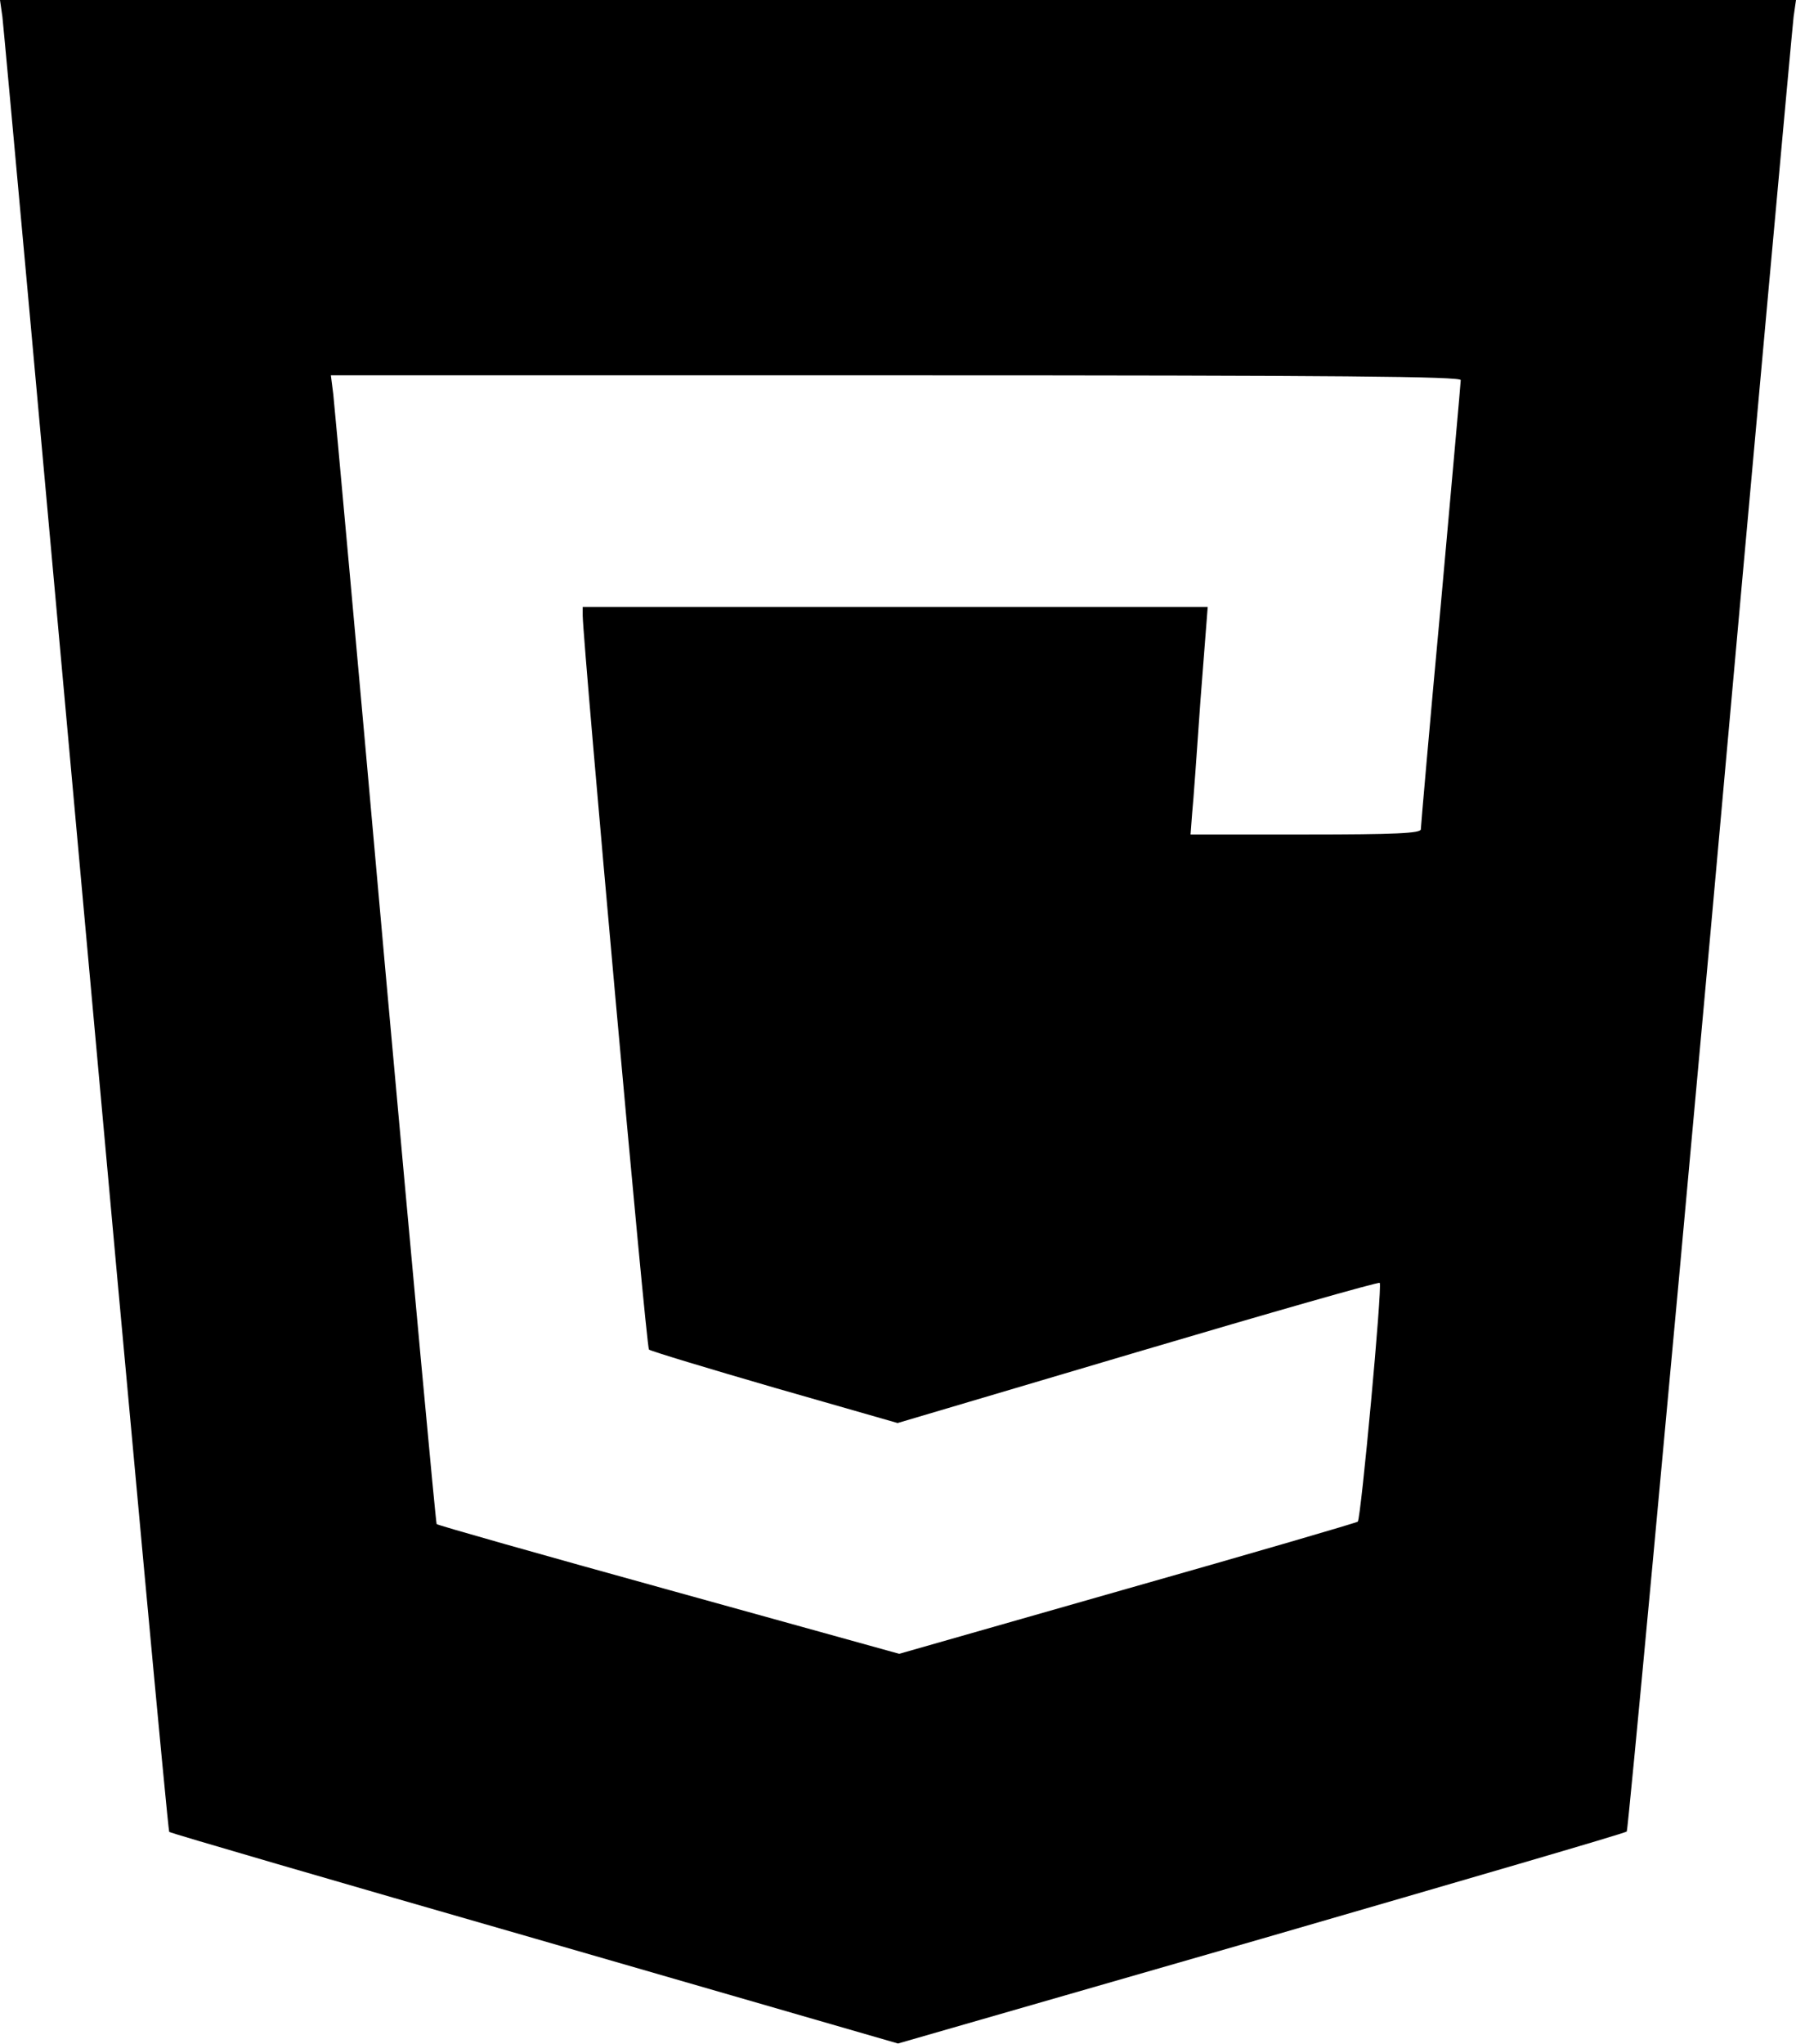 <?xml version="1.0" standalone="no"?>
<!DOCTYPE svg PUBLIC "-//W3C//DTD SVG 20010904//EN"
 "http://www.w3.org/TR/2001/REC-SVG-20010904/DTD/svg10.dtd">
<svg version="1.0" xmlns="http://www.w3.org/2000/svg"
 width="450pt" height="512pt" viewBox="0 0 450 512"
 preserveAspectRatio="xMidYMid meet">

<g transform="translate(0,512) scale(0.1,-0.1)"
stroke="none">
<path d="M6 5078 c3 -24 97 -1055 209 -2292 112 -1236 206 -2251 209 -2254 3
-3 415 -123 916 -267 l910 -263 910 262 c500 145 913 265 916 269 3 3 98 1018
210 2254 111 1236 205 2267 208 2291 l6 42 -2250 0 -2250 0 6 -42z m3654 -910
c0 -7 -23 -260 -50 -563 -28 -302 -50 -556 -50 -562 0 -10 -64 -13 -288 -13
l-289 0 4 53 c3 28 12 157 21 285 l18 232 -783 0 -783 0 0 -22 c2 -84 159
-1831 166 -1838 5 -4 147 -47 316 -96 l307 -88 601 178 c331 98 604 176 607
173 7 -7 -47 -590 -55 -598 -4 -3 -264 -79 -578 -168 l-571 -163 -577 160
c-318 88 -580 162 -582 165 -2 2 -60 629 -129 1393 -68 764 -127 1410 -130
1437 l-6 47 1416 0 c1125 0 1415 -3 1415 -12z"/>
</g>
</svg>

